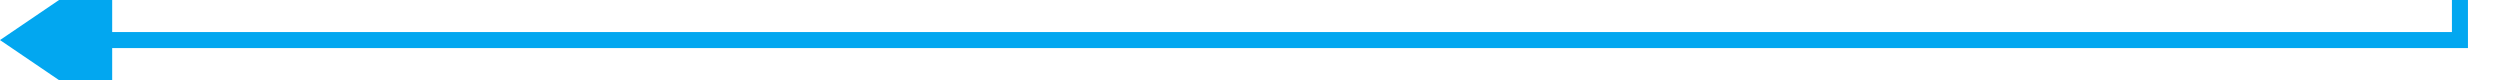 ﻿<?xml version="1.0" encoding="utf-8"?>
<svg version="1.1" xmlns:xlink="http://www.w3.org/1999/xlink" width="312px" height="10px" preserveAspectRatio="xMinYMid meet" viewBox="999 904 312 8" xmlns="http://www.w3.org/2000/svg">
  <path d="M 1306 660  L 1306 908  L 1011 908  " stroke-width="2" stroke-dasharray="0" stroke="rgba(2, 167, 240, 1)" fill="none" class="stroke" />
  <path d="M 1013 898.5  L 999 908  L 1013 917.5  L 1013 898.5  Z " fill-rule="nonzero" fill="rgba(2, 167, 240, 1)" stroke="none" class="fill" />
</svg>